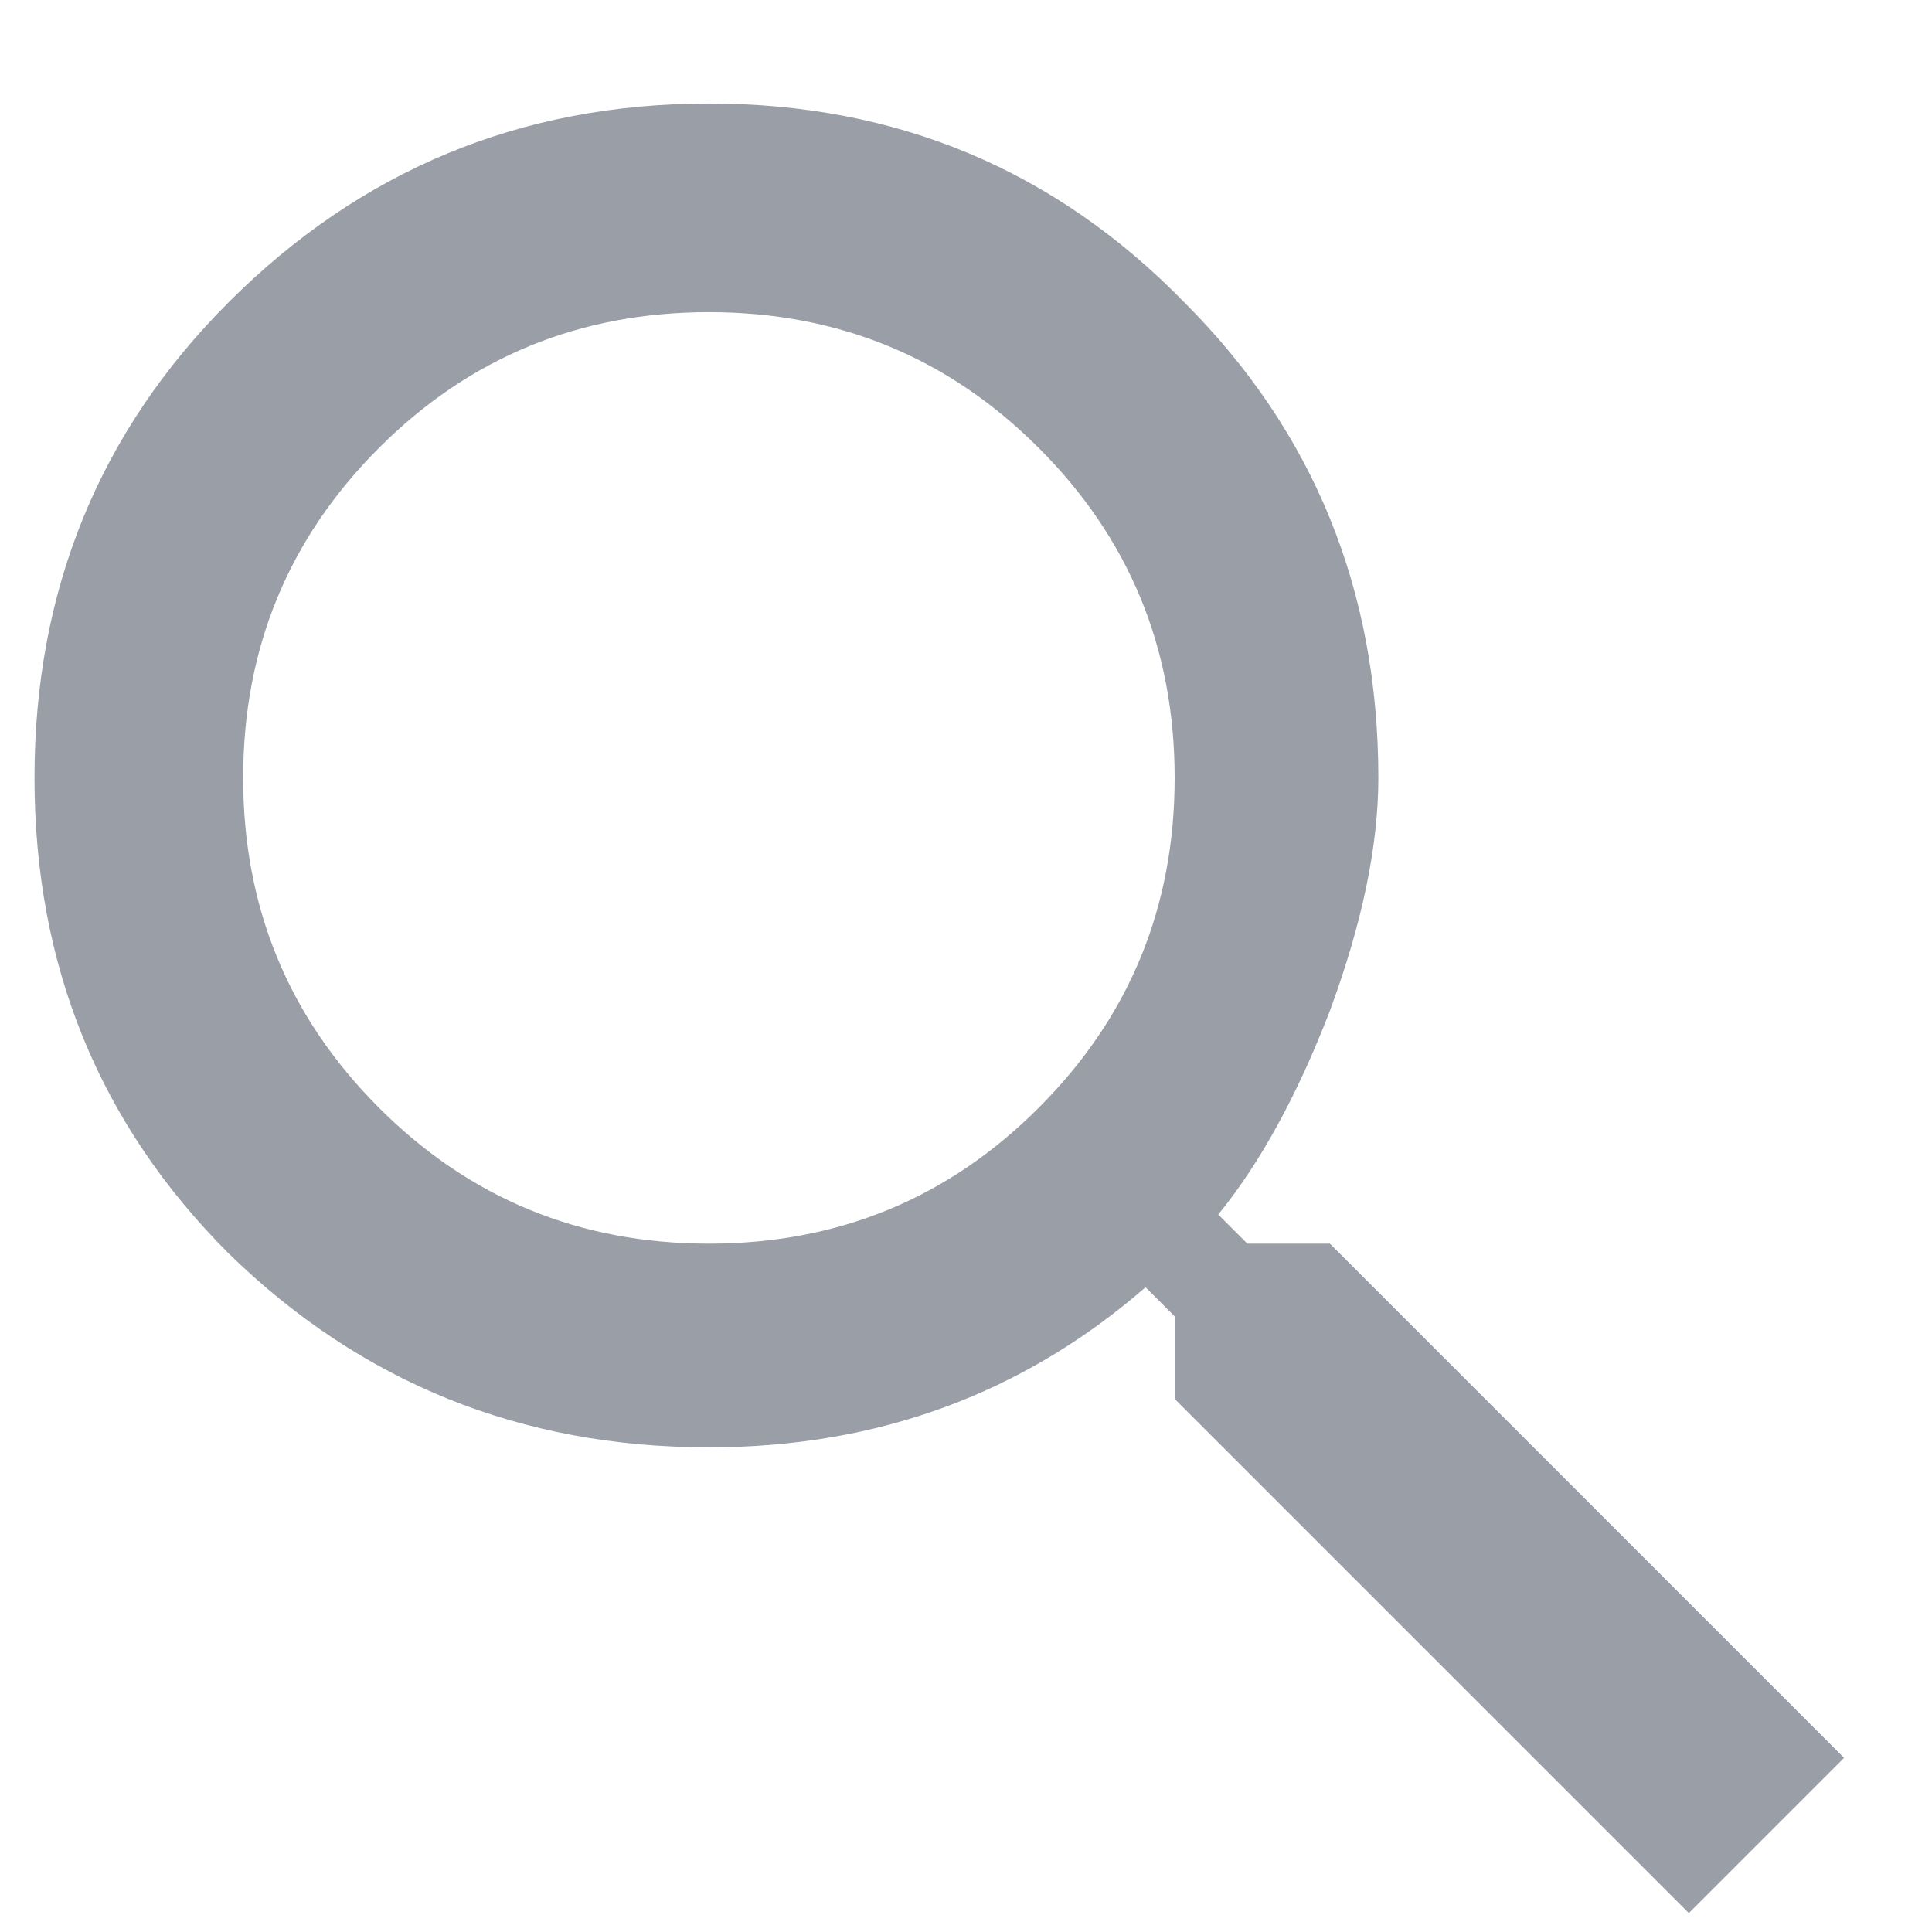 <svg width="14" height="14" viewBox="0 0 14 14" fill="none" xmlns="http://www.w3.org/2000/svg">
<path d="M2.746 8.027C3.402 8.684 4.199 9.012 5.137 9.012C6.074 9.012 6.871 8.684 7.527 8.027C8.184 7.371 8.512 6.574 8.512 5.637C8.512 4.699 8.184 3.902 7.527 3.246C6.871 2.59 6.074 2.262 5.137 2.262C4.199 2.262 3.402 2.59 2.746 3.246C2.09 3.902 1.762 4.699 1.762 5.637C1.762 6.574 2.09 7.371 2.746 8.027ZM9.637 9.012L13.363 12.738L12.238 13.863L8.512 10.137V9.539L8.301 9.328C7.41 10.102 6.355 10.488 5.137 10.488C3.777 10.488 2.617 10.02 1.656 9.082C0.719 8.145 0.25 6.996 0.25 5.637C0.25 4.277 0.719 3.129 1.656 2.191C2.617 1.23 3.777 0.75 5.137 0.75C6.496 0.75 7.645 1.23 8.582 2.191C9.52 3.129 9.988 4.277 9.988 5.637C9.988 6.129 9.871 6.691 9.637 7.324C9.402 7.934 9.133 8.426 8.828 8.801L9.039 9.012H9.637Z" fill="#9A9EA7"/>
</svg>

